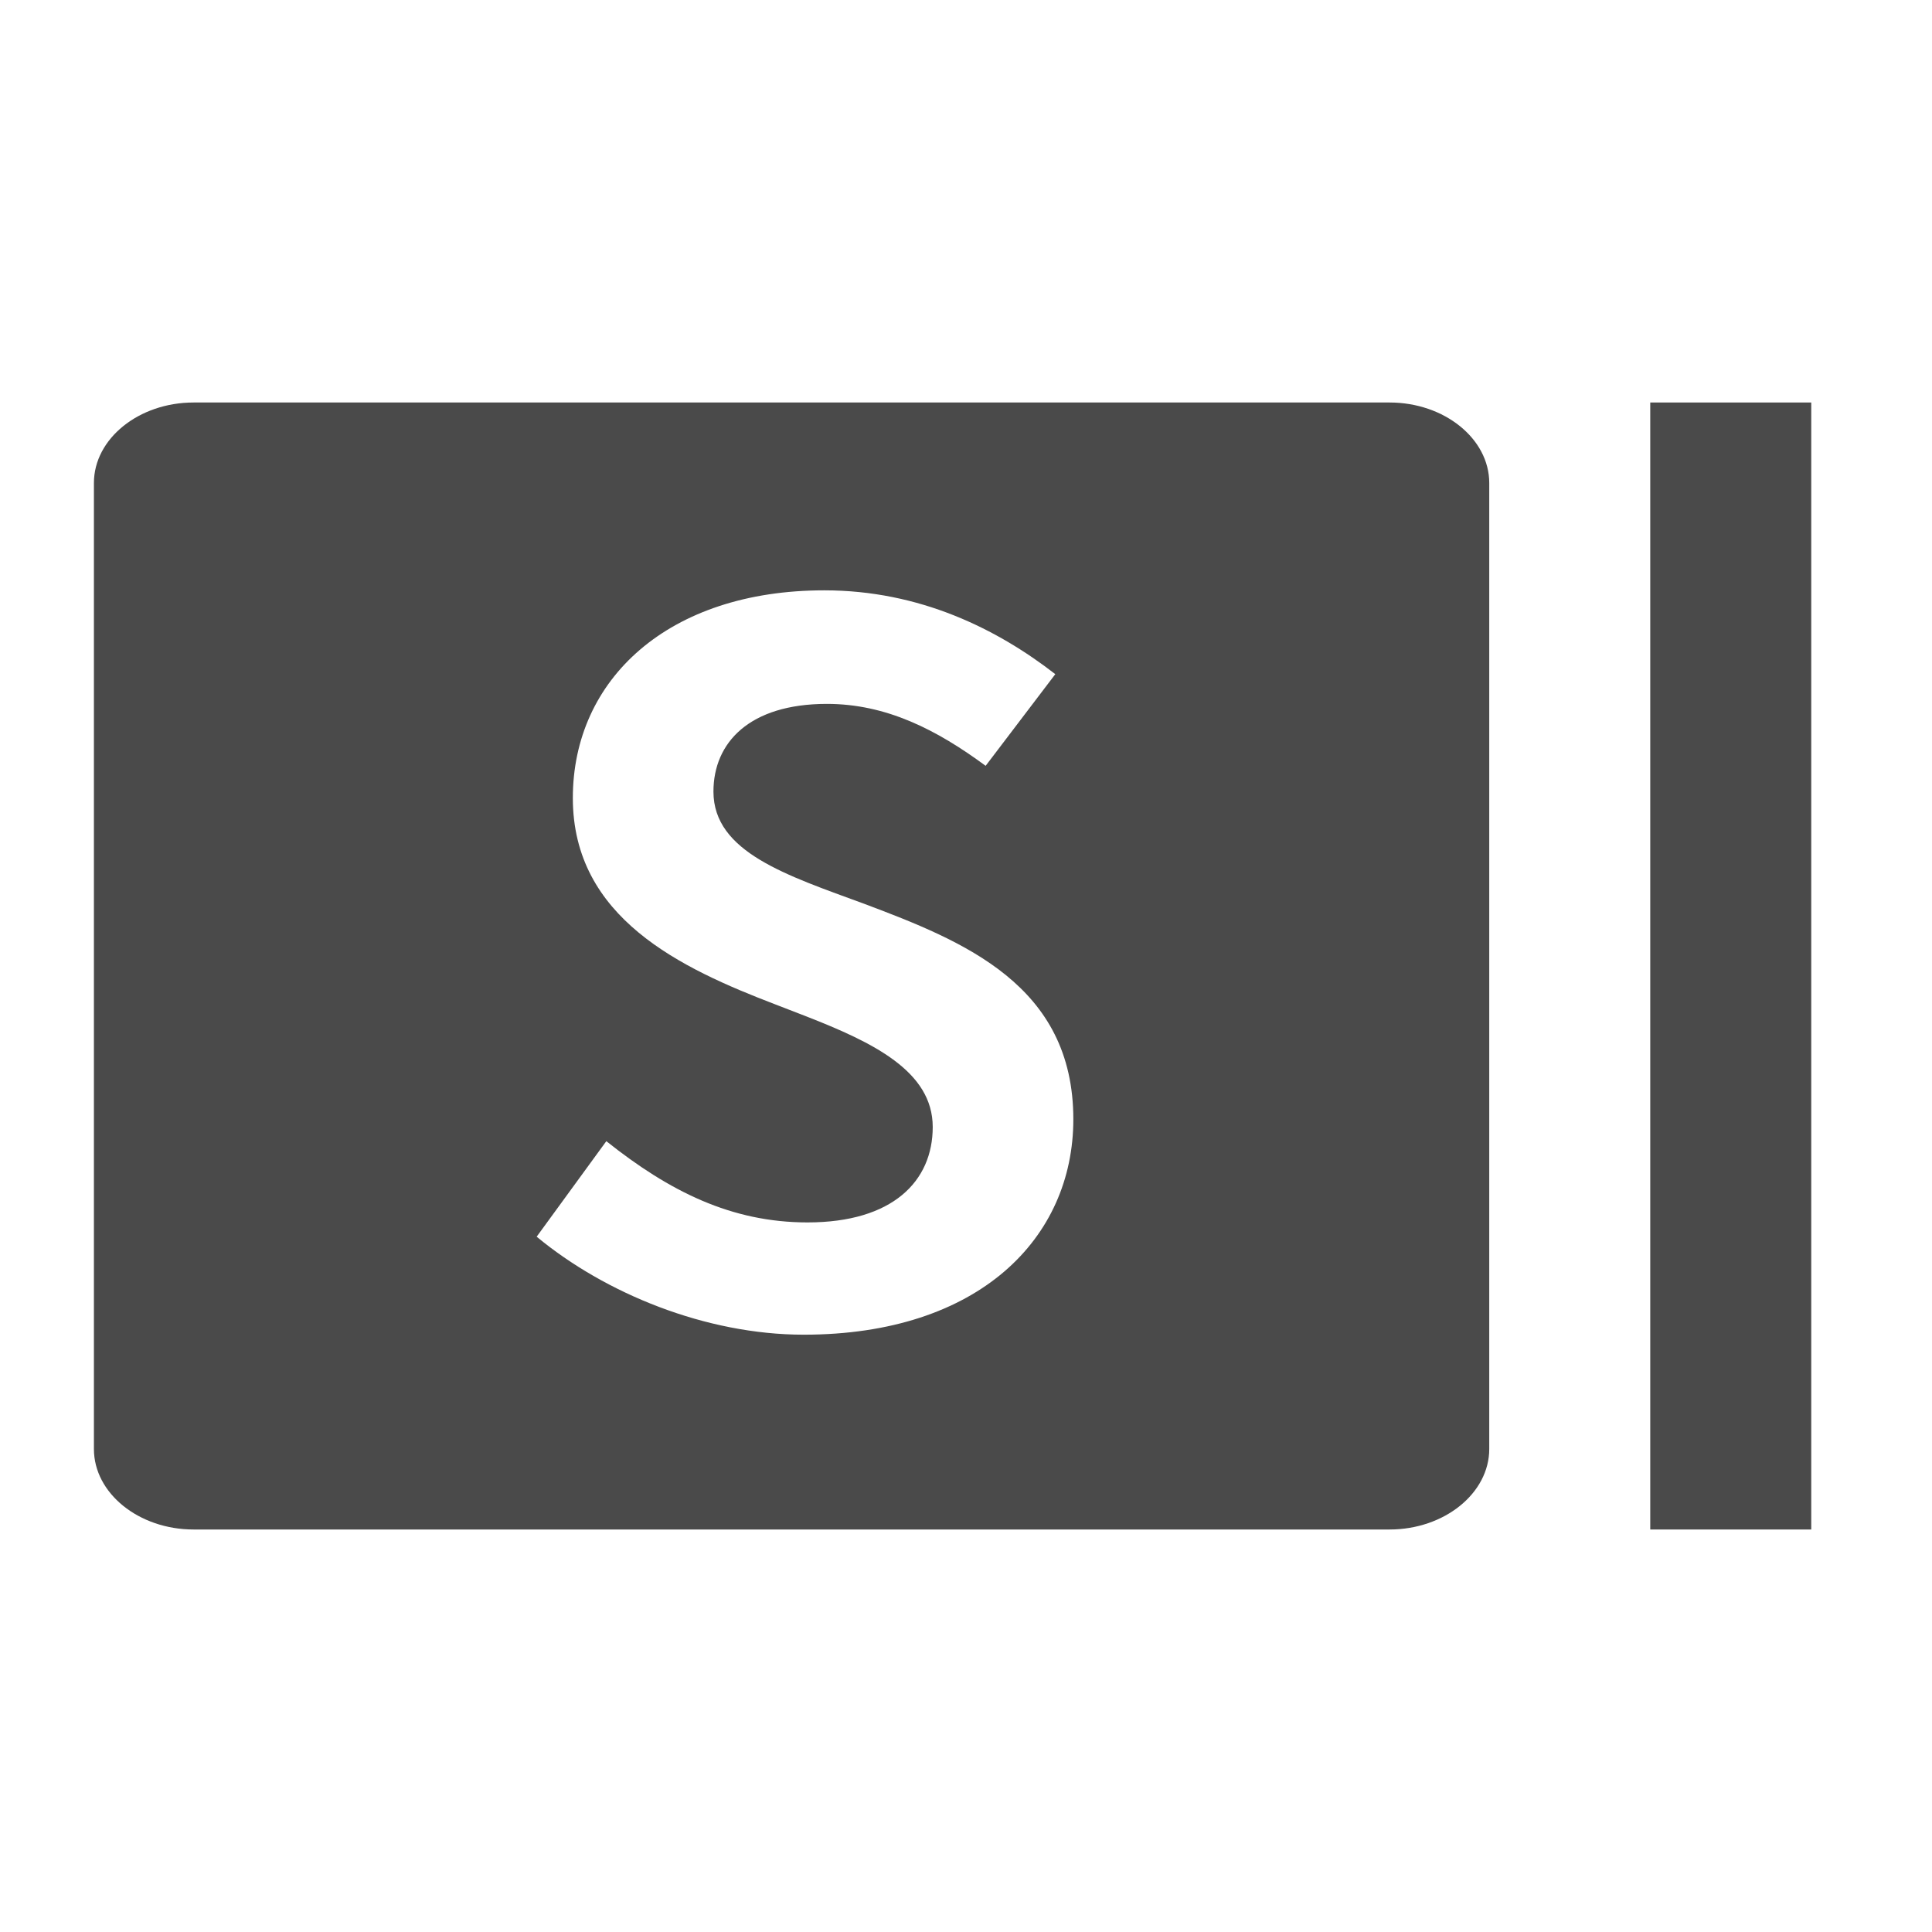<?xml version="1.0" encoding="UTF-8"?>
<svg width="18px" height="18px" viewBox="0 0 18 18" version="1.1" xmlns="http://www.w3.org/2000/svg" xmlns:xlink="http://www.w3.org/1999/xlink">
    <title>ic_view_type_horizon_small_disabled</title>
    <g id="Symbol" stroke="none" stroke-width="1" fill="none" fill-rule="evenodd">
        <g id="ic_view_type_horizon_small_disabled">
            <polygon id="Path" points="0 0 18 0 18 18 0 18"></polygon>
            <polygon id="Path" fill="#4A4A4A" fill-rule="nonzero" transform="translate(16.125, 9) scale(-1, 1) translate(-16.125, -9) " points="15.375 3.75 16.875 3.75 16.875 14.25 15.375 14.25"></polygon>
            <path d="M12.946,3.75 C13.457,3.75 13.875,4.088 13.875,4.5 L13.875,4.5 L13.875,13.5 C13.875,13.912 13.457,14.25 12.946,14.25 L12.946,14.25 L1.804,14.25 C1.293,14.25 0.875,13.912 0.875,13.5 L0.875,13.5 L0.875,4.5 C0.875,4.088 1.293,3.75 1.804,3.75 L1.804,3.75 Z M7.68,5.5 C6.226,5.5 5.337,6.329 5.337,7.435 C5.337,8.553 6.346,9.022 7.224,9.358 L7.511,9.469 C8.13,9.711 8.69,9.979 8.69,10.5 C8.69,11.005 8.317,11.389 7.524,11.389 C6.815,11.389 6.238,11.101 5.649,10.632 L5,11.522 C5.637,12.05 6.575,12.435 7.488,12.435 C9.123,12.435 10,11.534 10,10.428 C10,9.178 8.978,8.769 8.053,8.421 C7.332,8.156 6.647,7.94 6.647,7.375 C6.647,6.918 6.983,6.558 7.704,6.558 C8.257,6.558 8.726,6.798 9.183,7.135 L9.832,6.281 C9.291,5.861 8.57,5.5 7.68,5.5 Z" id="Combined-Shape" fill="#4A4A4A" fill-rule="nonzero"></path>
        </g>
    </g>
</svg>